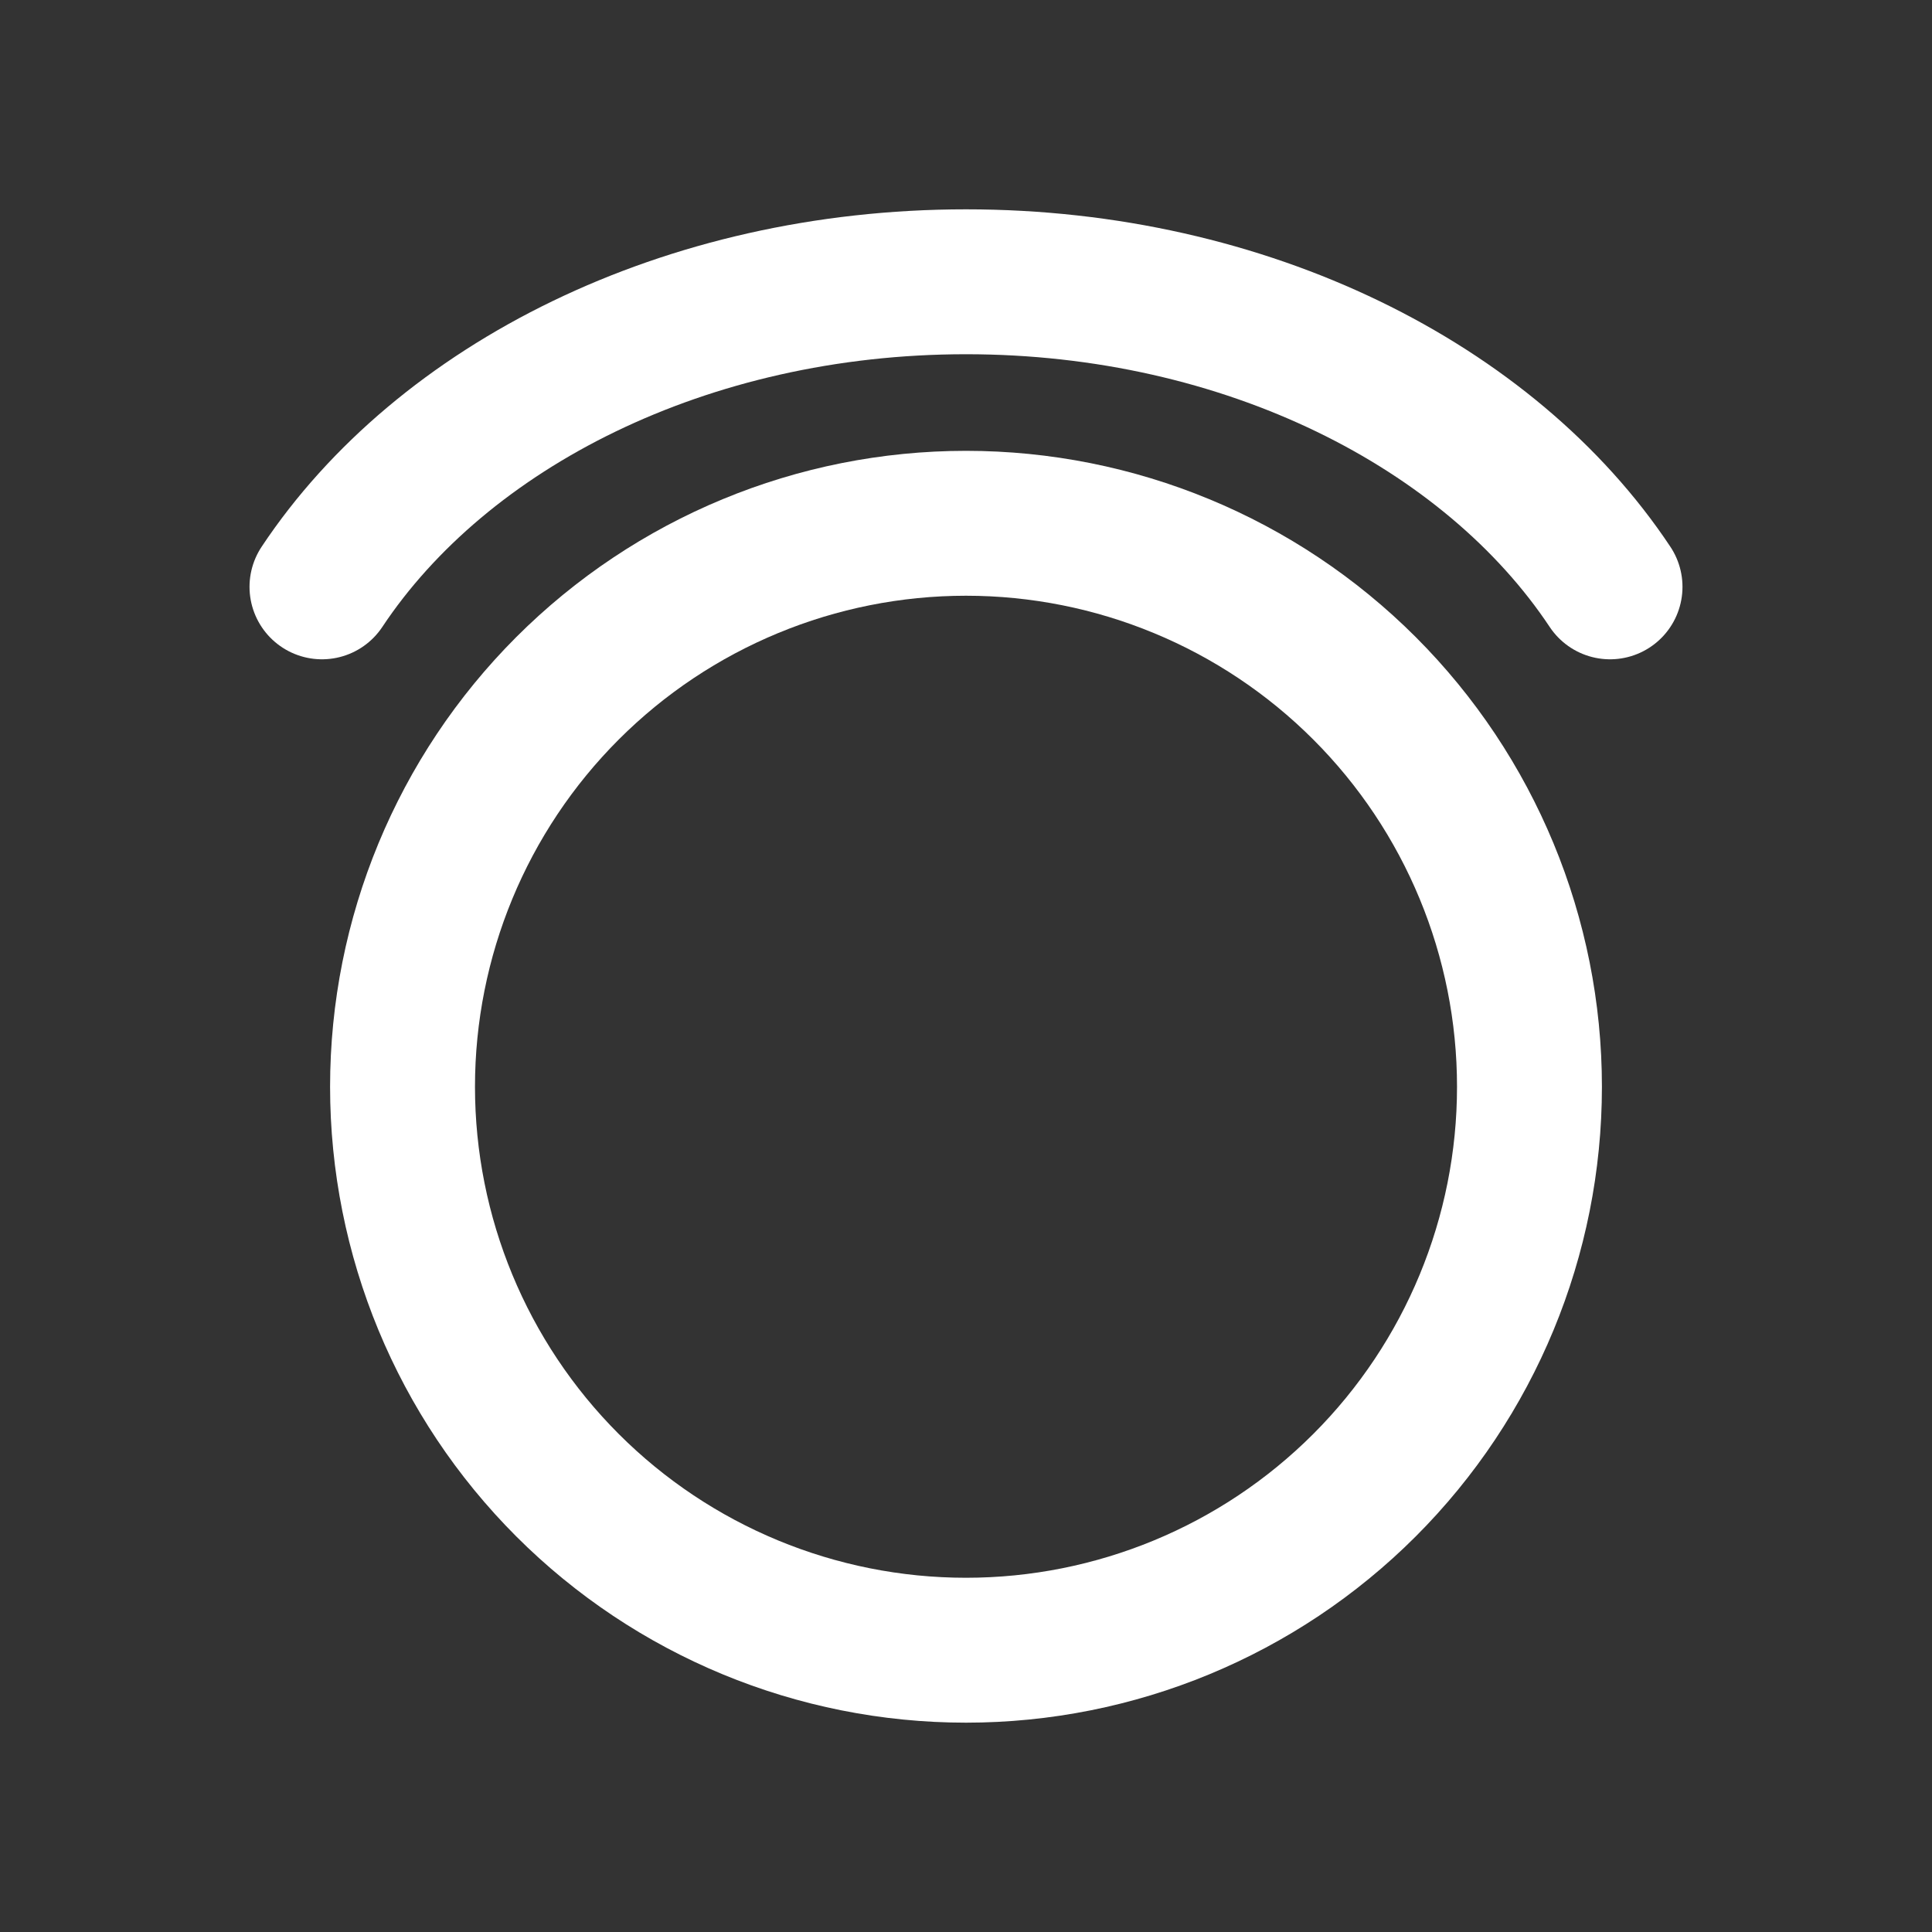<svg width="20" height="20" viewBox="0 0 20 20" fill="none" xmlns="http://www.w3.org/2000/svg">
  <rect x="0" y="0" width="20" height="20" fill="#333333" stroke="none"/>
  <path
    d="M10 17.083C11.547 17.083 13.031 16.469 14.125 15.375C15.219 14.281 15.833 12.797 15.833 11.25C15.833 9.703 15.219 8.219 14.125 7.125C13.031 6.031 11.547 5.417 10 5.417C8.453 5.417 6.969 6.031 5.875 7.125C4.781 8.219 4.167 9.703 4.167 11.25C4.167 12.797 4.781 14.281 5.875 15.375C6.969 16.469 8.453 17.083 10 17.083V17.083Z"
    stroke="white" stroke-width="1.5" stroke-linecap="round" stroke-linejoin="round" />
  <path d="M3.333 6.075C4.58 4.199 7.098 2.917 10 2.917C12.902 2.917 15.42 4.199 16.667 6.075"
    stroke="white" stroke-width="1.5" stroke-linecap="round" stroke-linejoin="round" />
</svg>